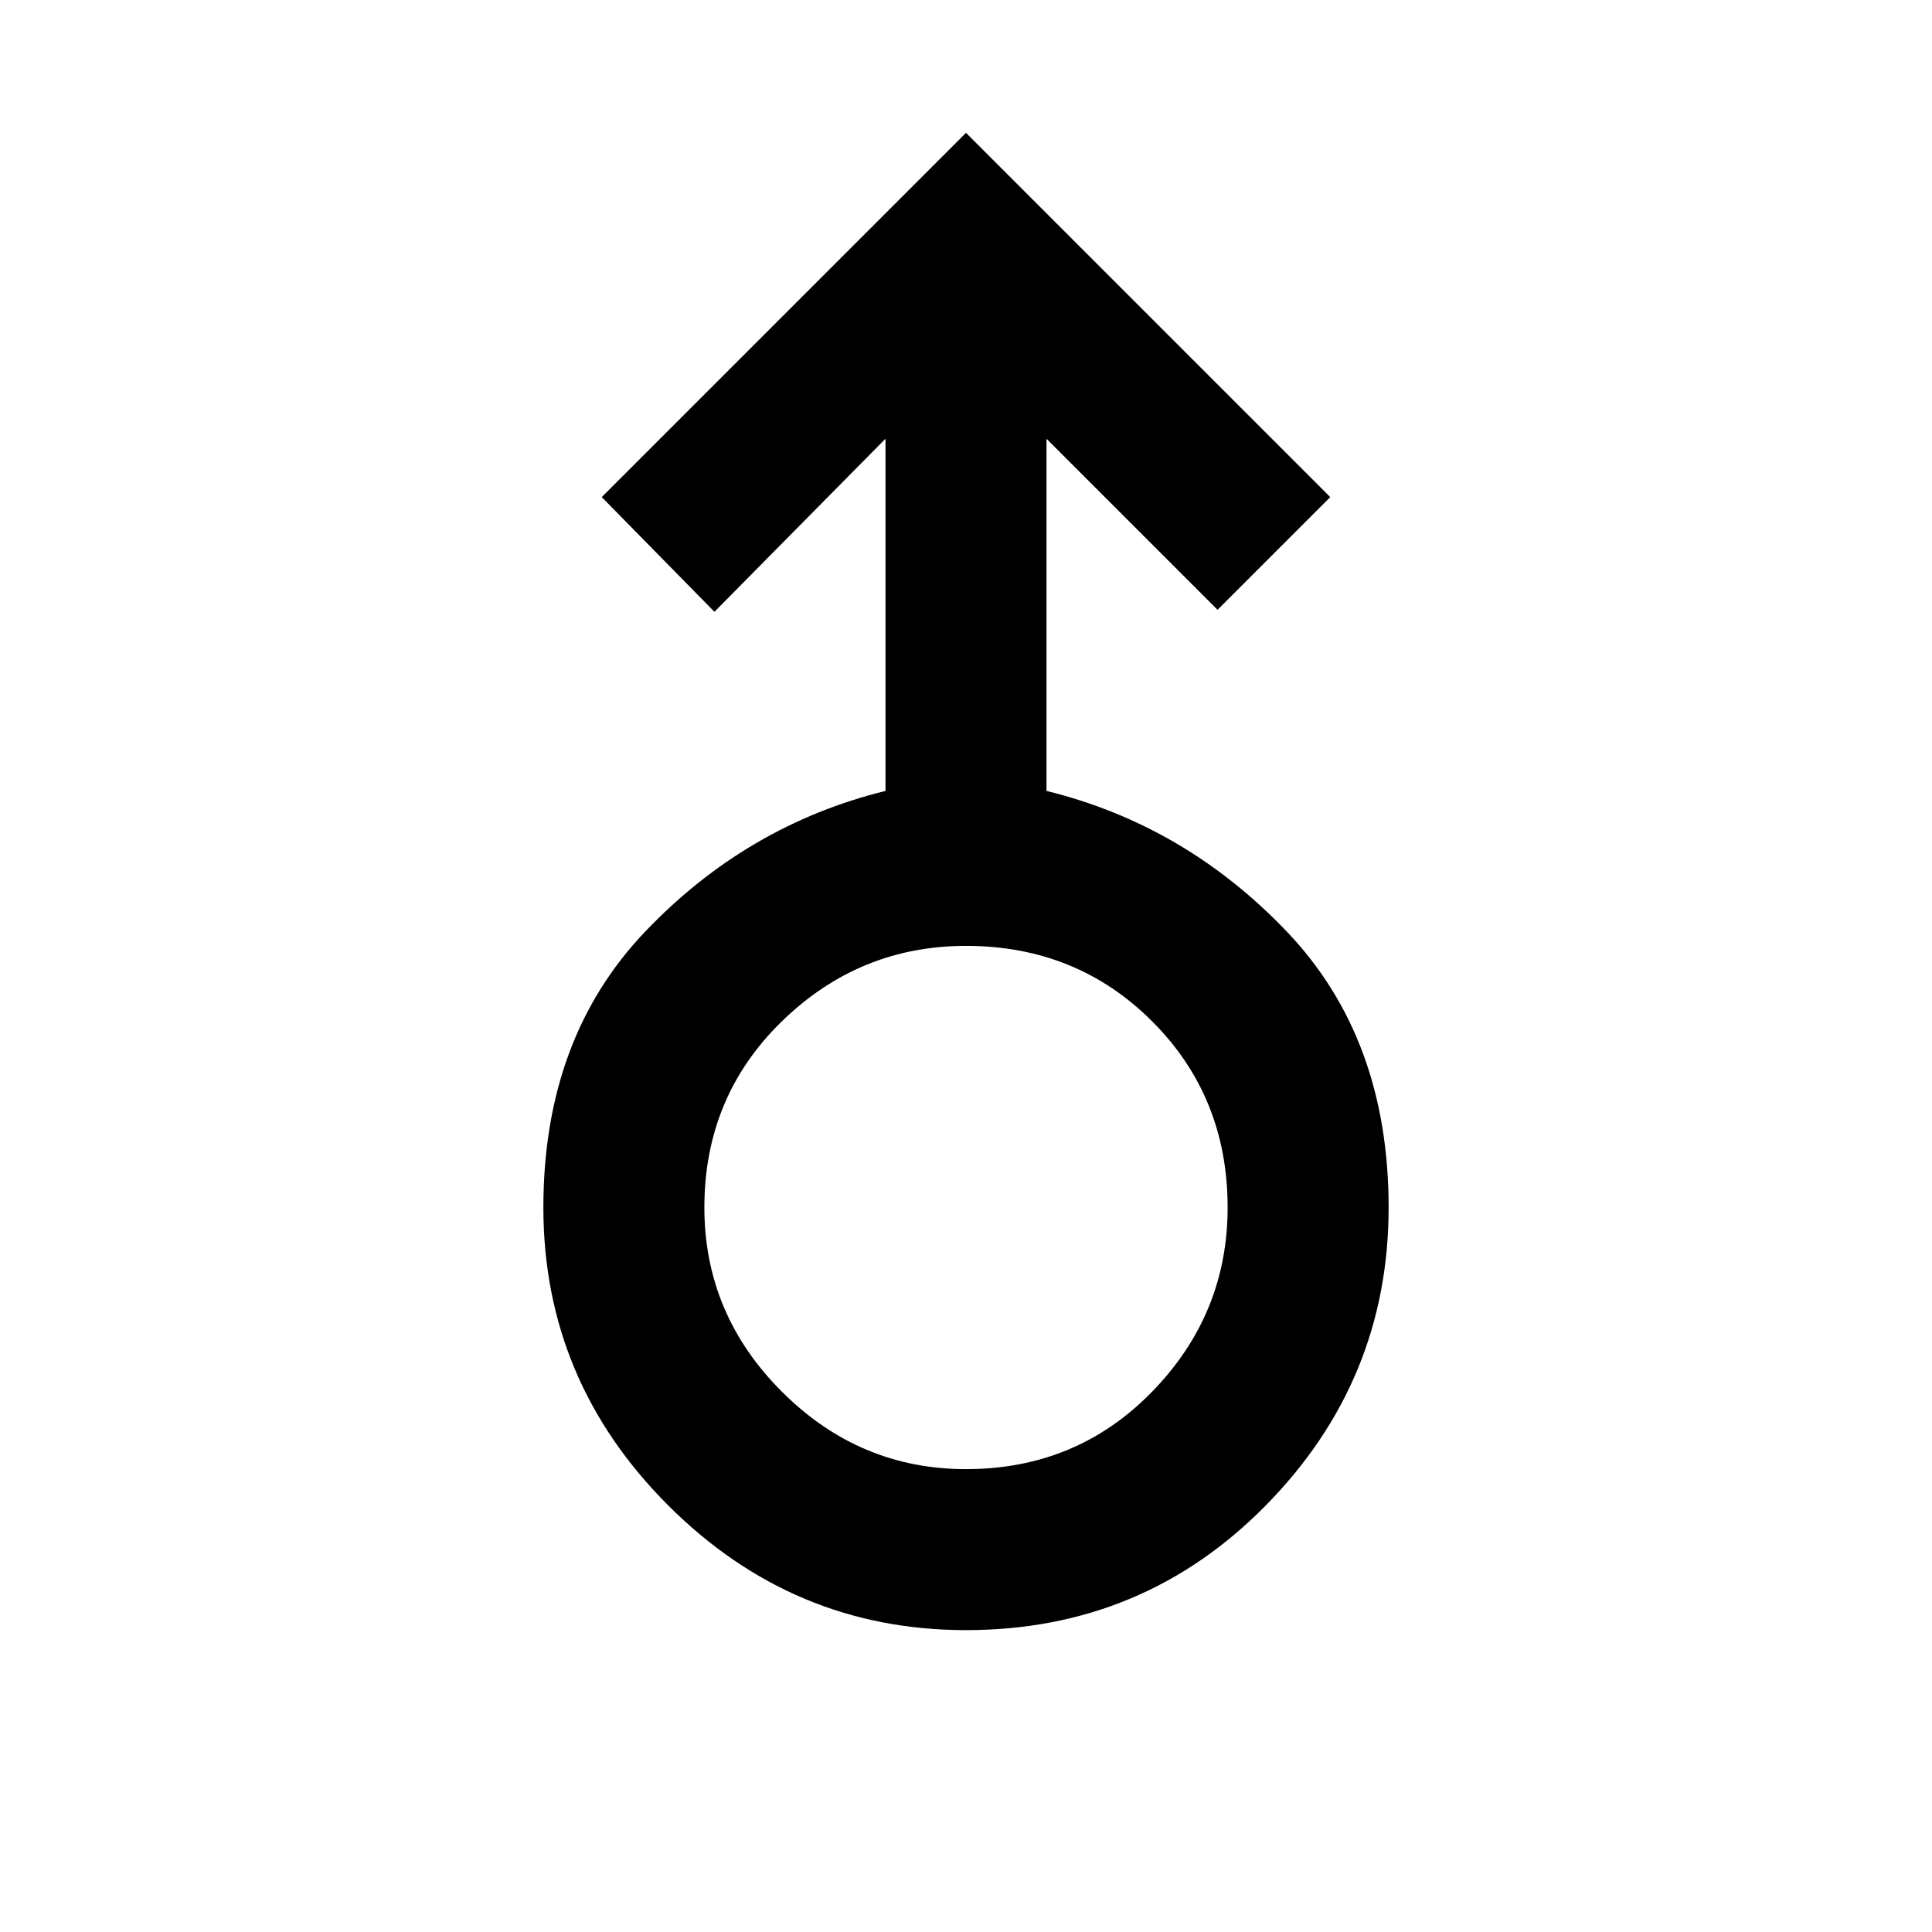 <svg xmlns="http://www.w3.org/2000/svg" width="48" height="48" viewBox="0 0 48 48"><path d="M24 40.5q-4.3 0-7.4-3.1-3.1-3.1-3.1-7.4 0-4.2 2.525-6.85Q18.55 20.5 22 19.65V10.9l-4.25 4.3-2.8-2.85L24 3.3l9.05 9.05-2.8 2.8L26 10.9v8.75q3.45.85 5.975 3.5Q34.5 25.8 34.5 30q0 4.3-3.05 7.4-3.05 3.1-7.45 3.1Zm0-4q2.75 0 4.625-1.925T30.5 30q0-2.75-1.875-4.625T24 23.5q-2.65 0-4.575 1.875Q17.5 27.25 17.5 30q0 2.65 1.925 4.575Q21.35 36.5 24 36.5Zm0-6.5Z"/></svg>